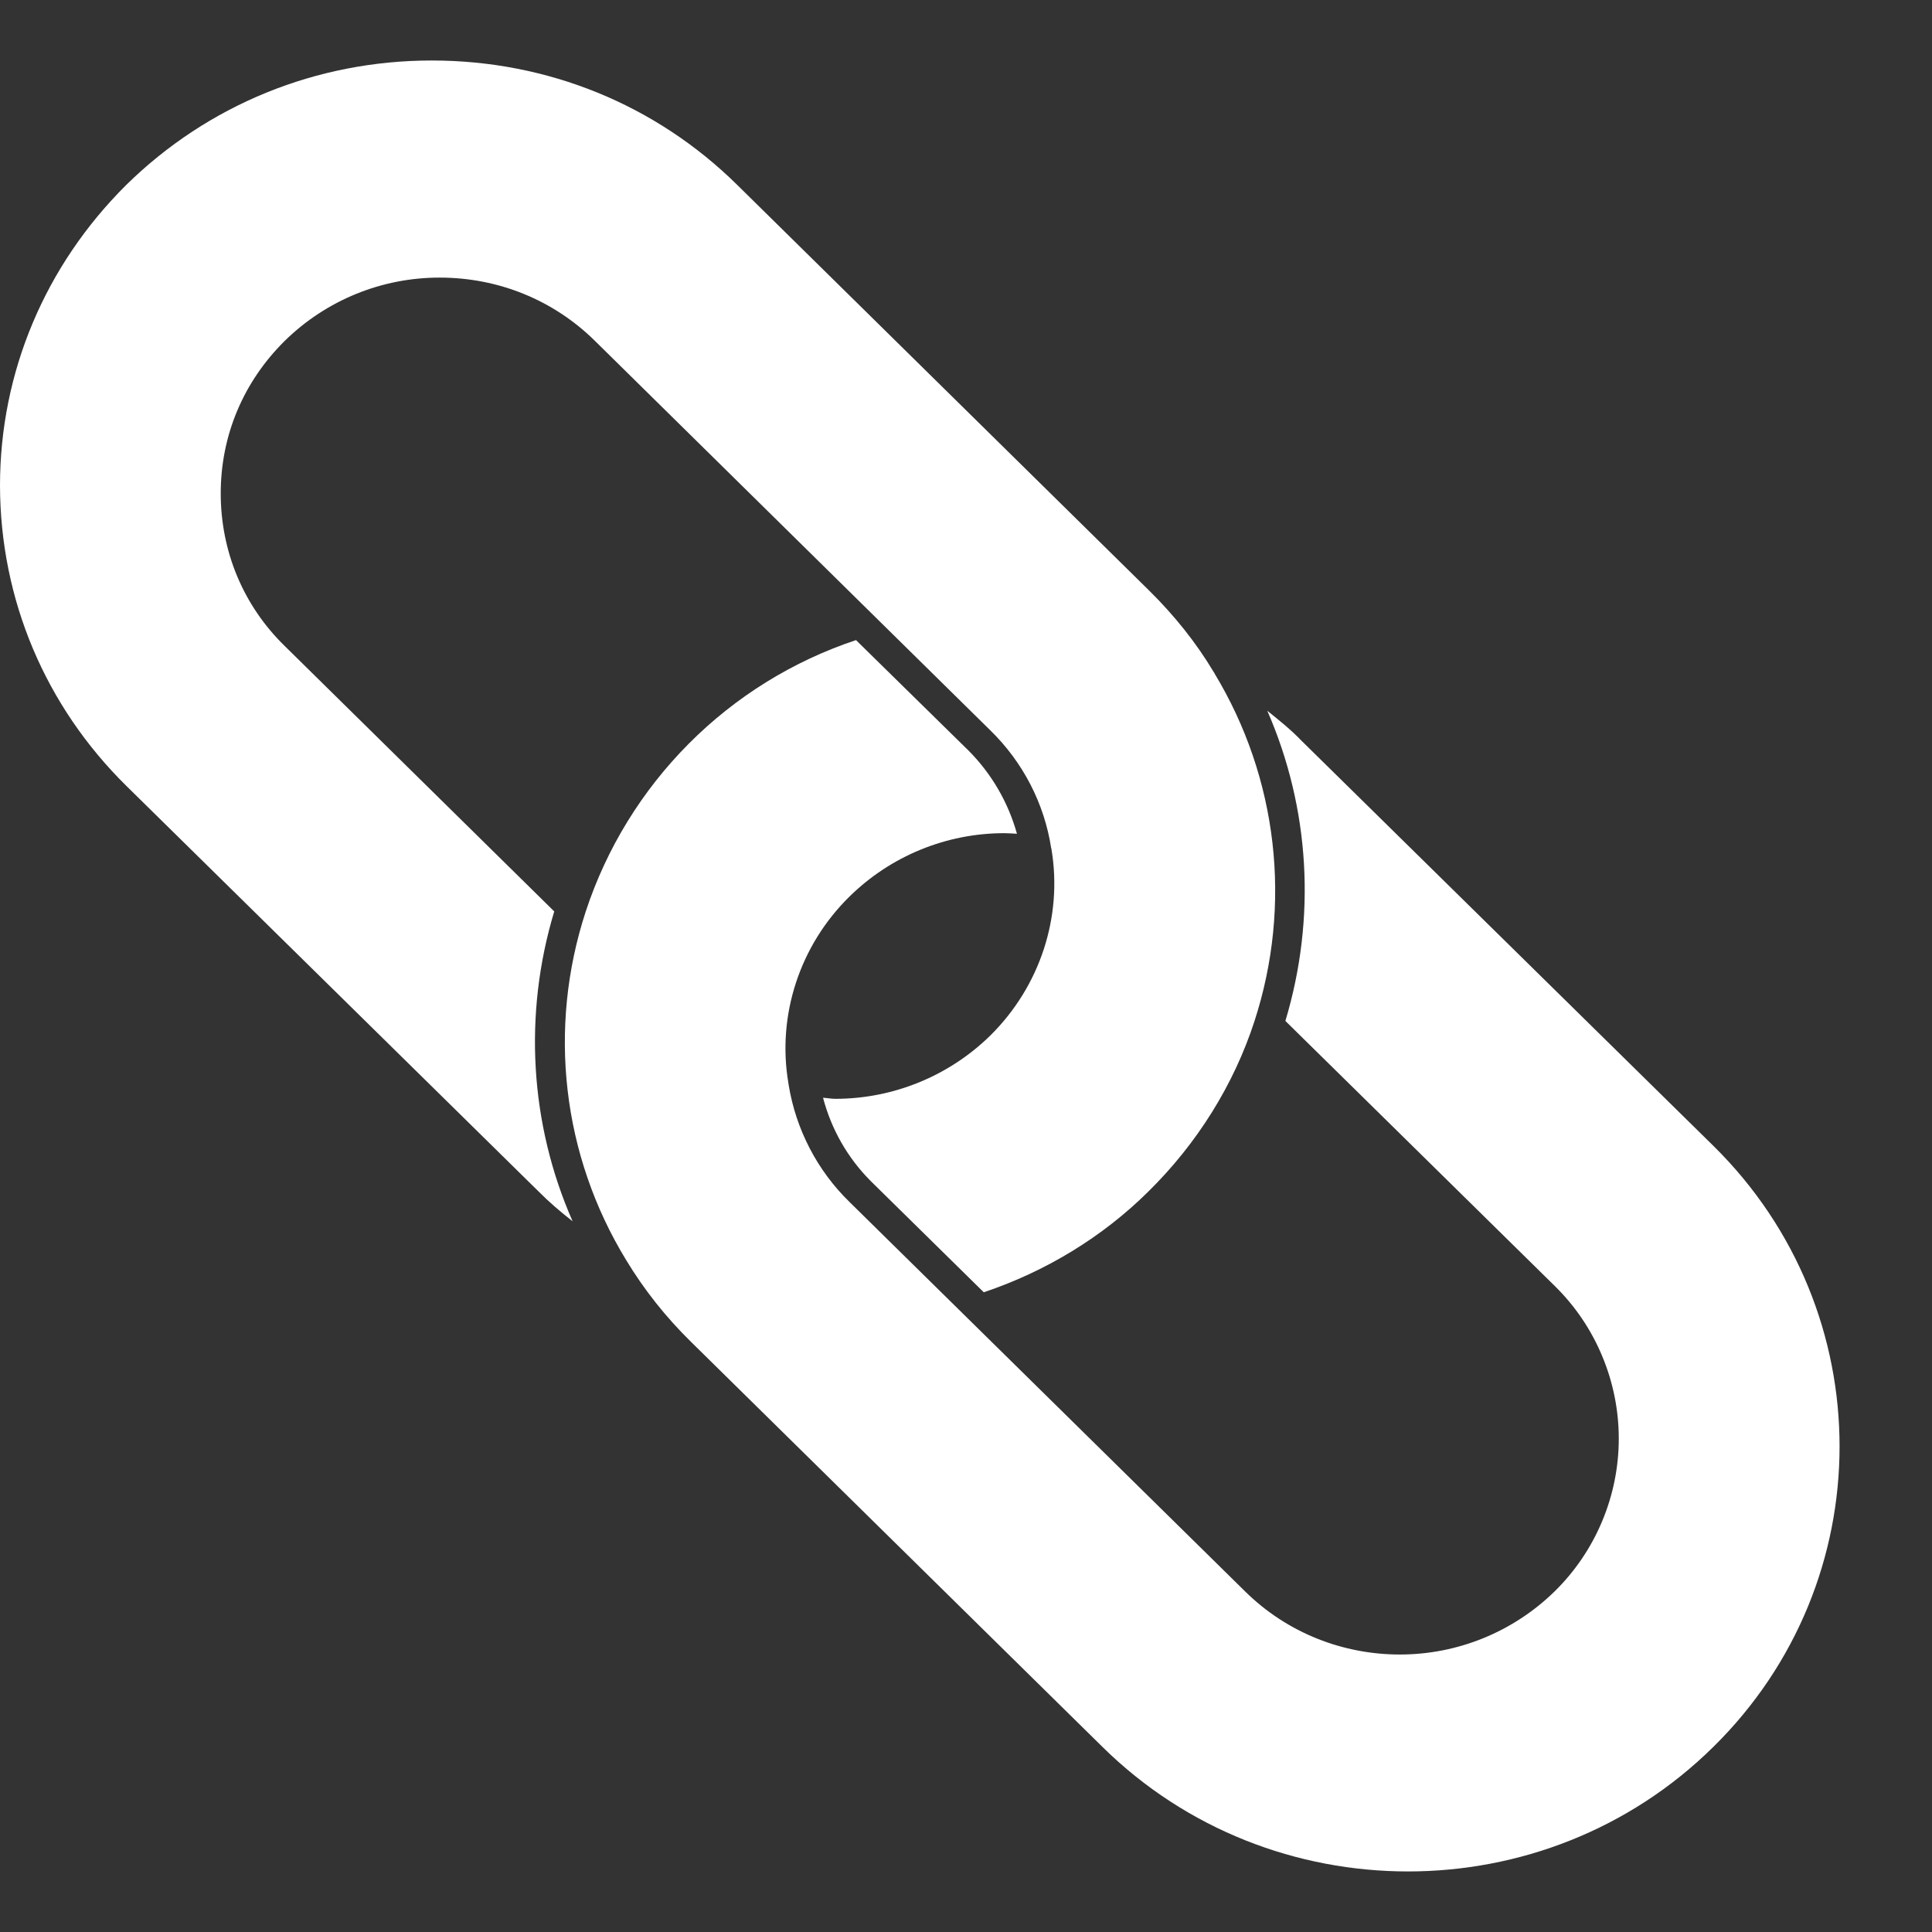 <svg width="16" height="16" viewBox="0 0 16 16" fill="none" xmlns="http://www.w3.org/2000/svg">
<rect x="0" y="0" width="16" height="16" fill="#333333" stroke="none"/>
<path d="M14.19 9.49L10.778 6.134C10.691 6.043 10.593 5.965 10.495 5.886C10.848 6.693 10.902 7.6 10.645 8.455L12.876 10.65C13.044 10.815 13.177 11.011 13.268 11.229C13.359 11.446 13.406 11.679 13.406 11.914C13.406 12.149 13.359 12.382 13.268 12.599C13.177 12.816 13.044 13.013 12.876 13.178C12.533 13.514 12.073 13.702 11.593 13.702C11.129 13.702 10.664 13.528 10.31 13.178L7.036 9.955C6.768 9.694 6.591 9.353 6.531 8.983V8.979C6.529 8.976 6.529 8.974 6.529 8.969C6.434 8.41 6.622 7.831 7.034 7.426C7.376 7.089 7.837 6.9 8.317 6.9C8.355 6.9 8.388 6.903 8.422 6.905C8.35 6.646 8.213 6.41 8.024 6.219L7.089 5.301C6.566 5.475 6.092 5.769 5.704 6.159C5.315 6.55 5.023 7.025 4.851 7.548C4.534 8.517 4.656 9.569 5.186 10.436C5.334 10.681 5.513 10.907 5.724 11.114L9.131 14.468C10.526 15.842 12.795 15.842 14.188 14.468C15.583 13.097 15.583 10.862 14.19 9.49Z" fill="white"/>
<path d="M4.59 7.548L2.359 5.351C2.014 5.015 1.828 4.565 1.828 4.086C1.828 3.608 2.014 3.163 2.359 2.822C2.702 2.486 3.162 2.298 3.642 2.299C4.126 2.299 4.583 2.484 4.926 2.822L8.201 6.048C8.471 6.311 8.649 6.654 8.706 7.027L8.708 7.029V7.034C8.801 7.593 8.613 8.169 8.201 8.576C7.859 8.911 7.399 9.099 6.921 9.1C6.885 9.1 6.849 9.093 6.816 9.091C6.885 9.352 7.018 9.588 7.213 9.783L8.147 10.702C8.658 10.531 9.13 10.245 9.511 9.867C9.915 9.469 10.218 8.983 10.389 8.457C10.703 7.491 10.582 6.443 10.058 5.577V5.574C10.055 5.572 10.053 5.568 10.051 5.565C9.906 5.322 9.725 5.096 9.515 4.889L6.106 1.532C5.43 0.865 4.533 0.501 3.576 0.501C2.619 0.501 1.721 0.868 1.045 1.532C0.374 2.199 0 3.082 0 4.022C0.002 4.963 0.374 5.848 1.05 6.512L4.457 9.864C4.547 9.955 4.642 10.036 4.742 10.114C4.388 9.31 4.333 8.4 4.59 7.548Z" fill="white"/>
</svg>
